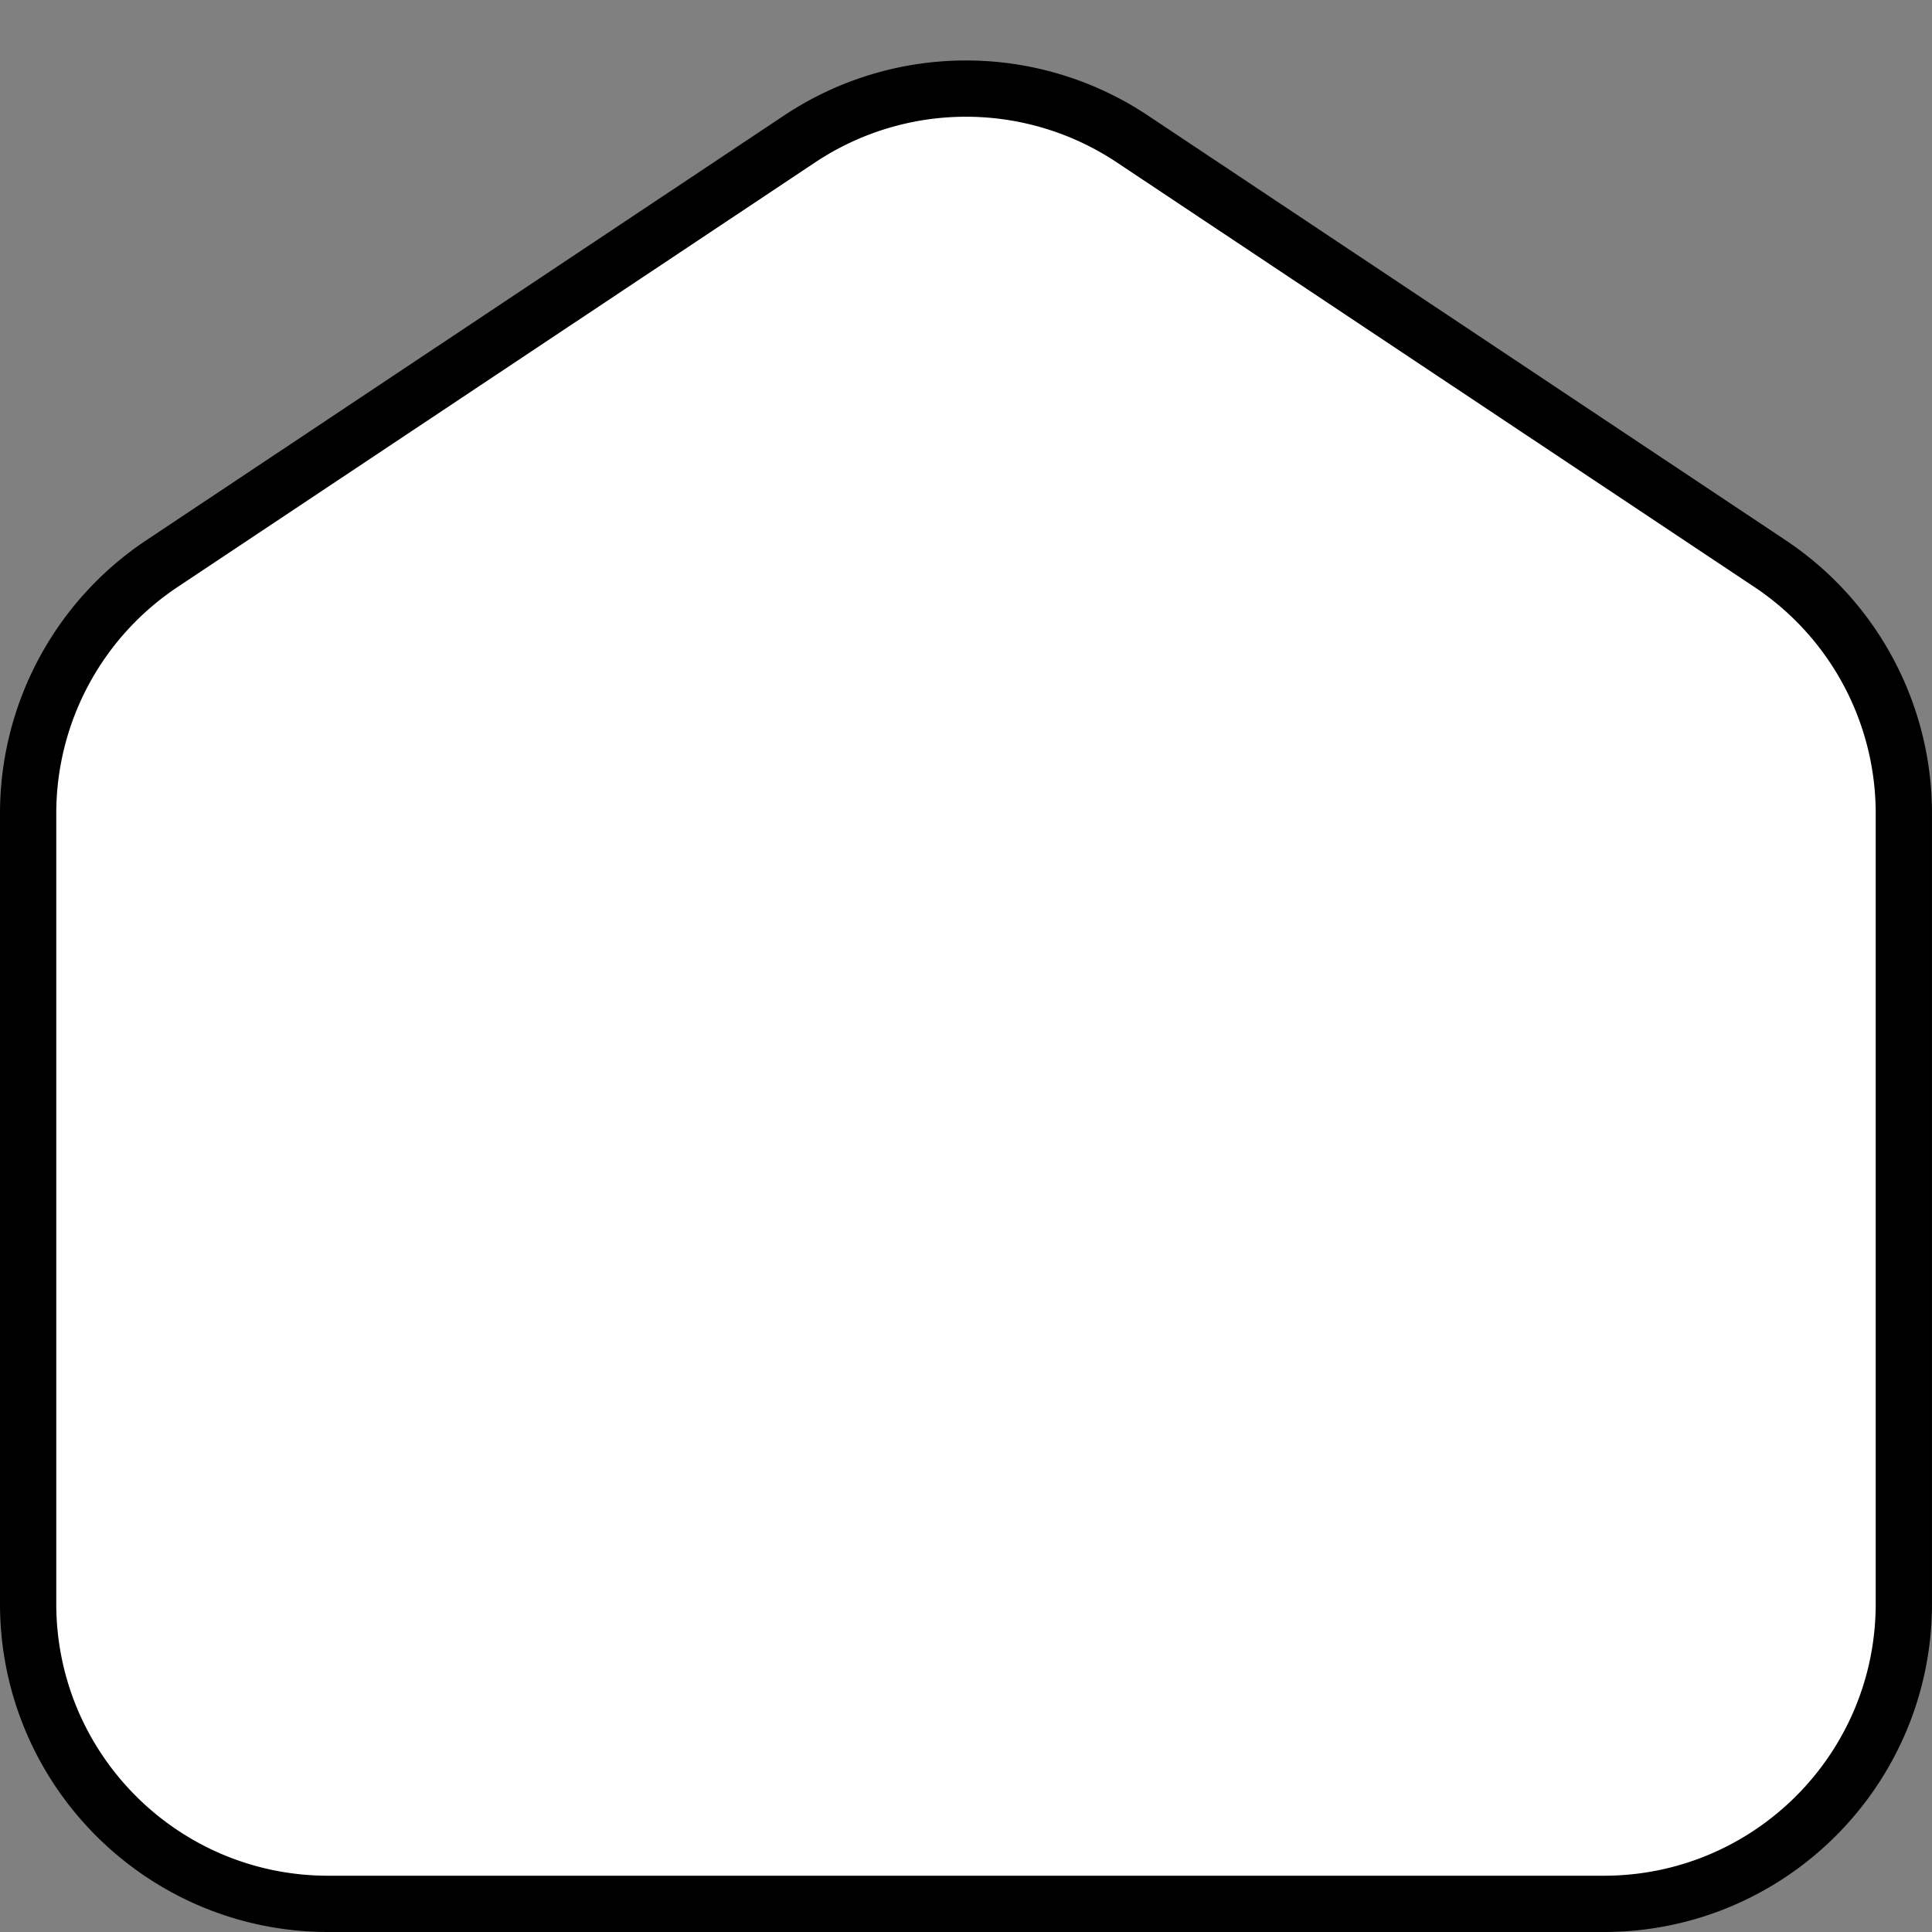 <svg xmlns="http://www.w3.org/2000/svg" width="103" height="103" viewBox="-481.794 -1811.5 103 103"><rect x="-481.794" y="-1811.5" width="103" height="103" fill="#808080" stroke="none"/><g fill="none"><path fill="#fff" d="M-480.294-1726v-42.132a16 16 0 0 1 7.13-13.317l34-22.644a16 16 0 0 1 17.739 0l34 22.644a16 16 0 0 1 7.13 13.317V-1726c0 8.837-7.162 16-16 16h-67.999c-8.837 0-16-7.163-16-16Z"/><path stroke="#000" stroke-linecap="round" stroke-linejoin="round" stroke-width="3" d="M-480.294-1726v-42.132a16 16 0 0 1 7.13-13.317l34-22.644a16 16 0 0 1 17.739 0l34 22.644a16 16 0 0 1 7.13 13.317V-1726c0 8.837-7.162 16-16 16h-67.999c-8.837 0-16-7.163-16-16Z"/></g></svg>